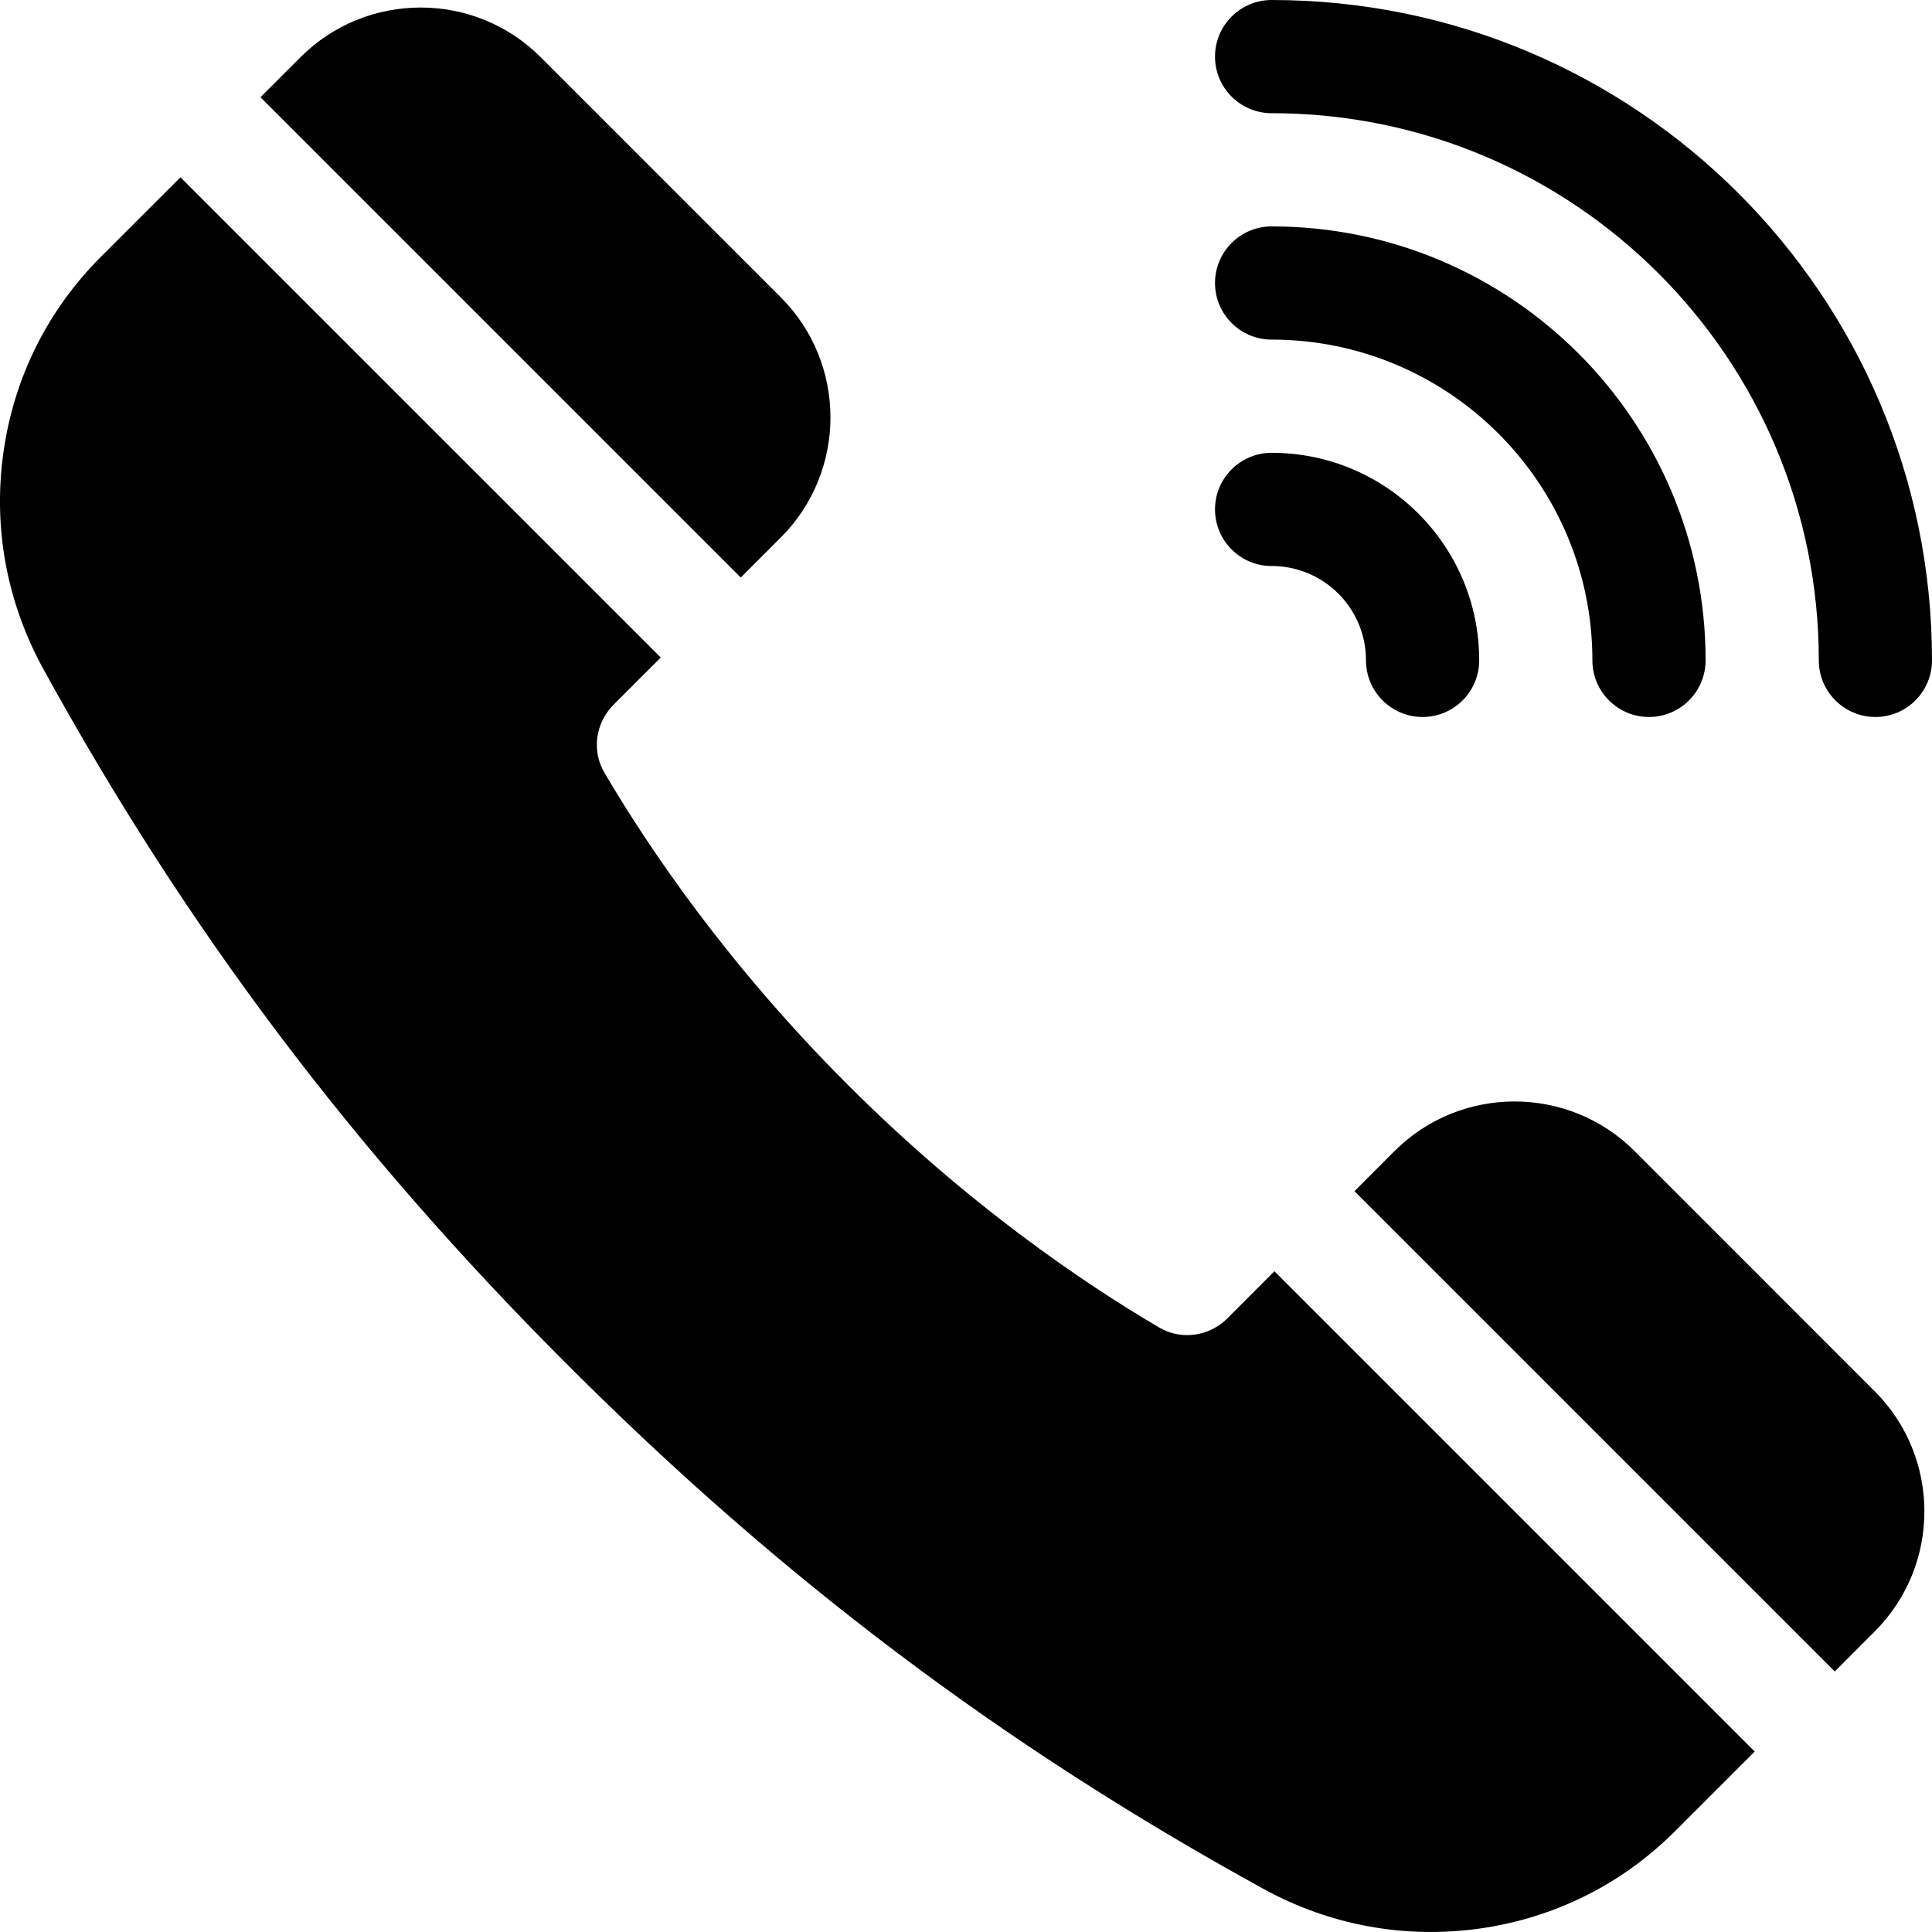 <svg width="27" height="27" viewBox="0 0 27 27" fill="none" xmlns="http://www.w3.org/2000/svg">
<g clip-path="url(#clip0_158_228)">
<path d="M17.771 0C17.335 0 16.98 0.354 16.98 0.791C16.98 1.228 17.335 1.582 17.771 1.582C21.995 1.582 25.418 5.005 25.418 9.229C25.418 9.665 25.772 10.02 26.209 10.02H26.209C26.646 10.02 27 9.665 27 9.228C27 4.132 22.868 0 17.771 0Z" fill="currentColor"/>
<path d="M17.771 3.164C17.335 3.164 16.98 3.518 16.98 3.955C16.98 4.392 17.335 4.746 17.771 4.746C20.247 4.746 22.254 6.753 22.254 9.229C22.254 9.665 22.608 10.02 23.045 10.02H23.045C23.482 10.02 23.836 9.665 23.836 9.228C23.836 5.879 21.121 3.164 17.771 3.164Z" fill="currentColor"/>
<path d="M17.771 6.328C17.335 6.328 16.98 6.682 16.98 7.119C16.98 7.556 17.335 7.91 17.771 7.91C18.5 7.91 19.09 8.5 19.09 9.229C19.09 9.665 19.444 10.02 19.881 10.02C20.318 10.02 20.672 9.665 20.672 9.229C20.672 7.627 19.373 6.328 17.771 6.328Z" fill="currentColor"/>
<path d="M10.352 8.071L10.912 7.511C11.837 6.586 11.837 5.081 10.912 4.155L7.556 0.799C6.631 -0.126 5.125 -0.126 4.2 0.799L3.64 1.359L10.352 8.071Z" fill="currentColor"/>
<path d="M25.641 23.359L26.2 22.799C27.125 21.874 27.125 20.369 26.2 19.444L22.844 16.087C21.919 15.162 20.413 15.162 19.488 16.087L18.929 16.647L25.641 23.359Z" fill="currentColor"/>
<path d="M17.81 17.766L17.153 18.424C16.897 18.679 16.507 18.732 16.203 18.554C15.14 17.93 13.522 16.834 11.844 15.156C10.166 13.478 9.07 11.859 8.446 10.797C8.267 10.493 8.321 10.102 8.576 9.847L9.234 9.189L2.522 2.478L1.41 3.589C0.662 4.337 0.19 5.287 0.046 6.337C-0.098 7.38 0.096 8.422 0.606 9.35C2.604 12.985 4.931 16.074 7.929 19.071C10.926 22.069 14.015 24.395 17.649 26.393C18.577 26.904 19.619 27.097 20.663 26.954C21.712 26.809 22.663 26.338 23.411 25.589L24.522 24.478L17.81 17.766Z" fill="currentColor"/>
</g>
<defs>
<clipPath id="clip0_158_228">
<rect width="27" height="27" fill="currentColor"/>
</clipPath>
</defs>
</svg>
